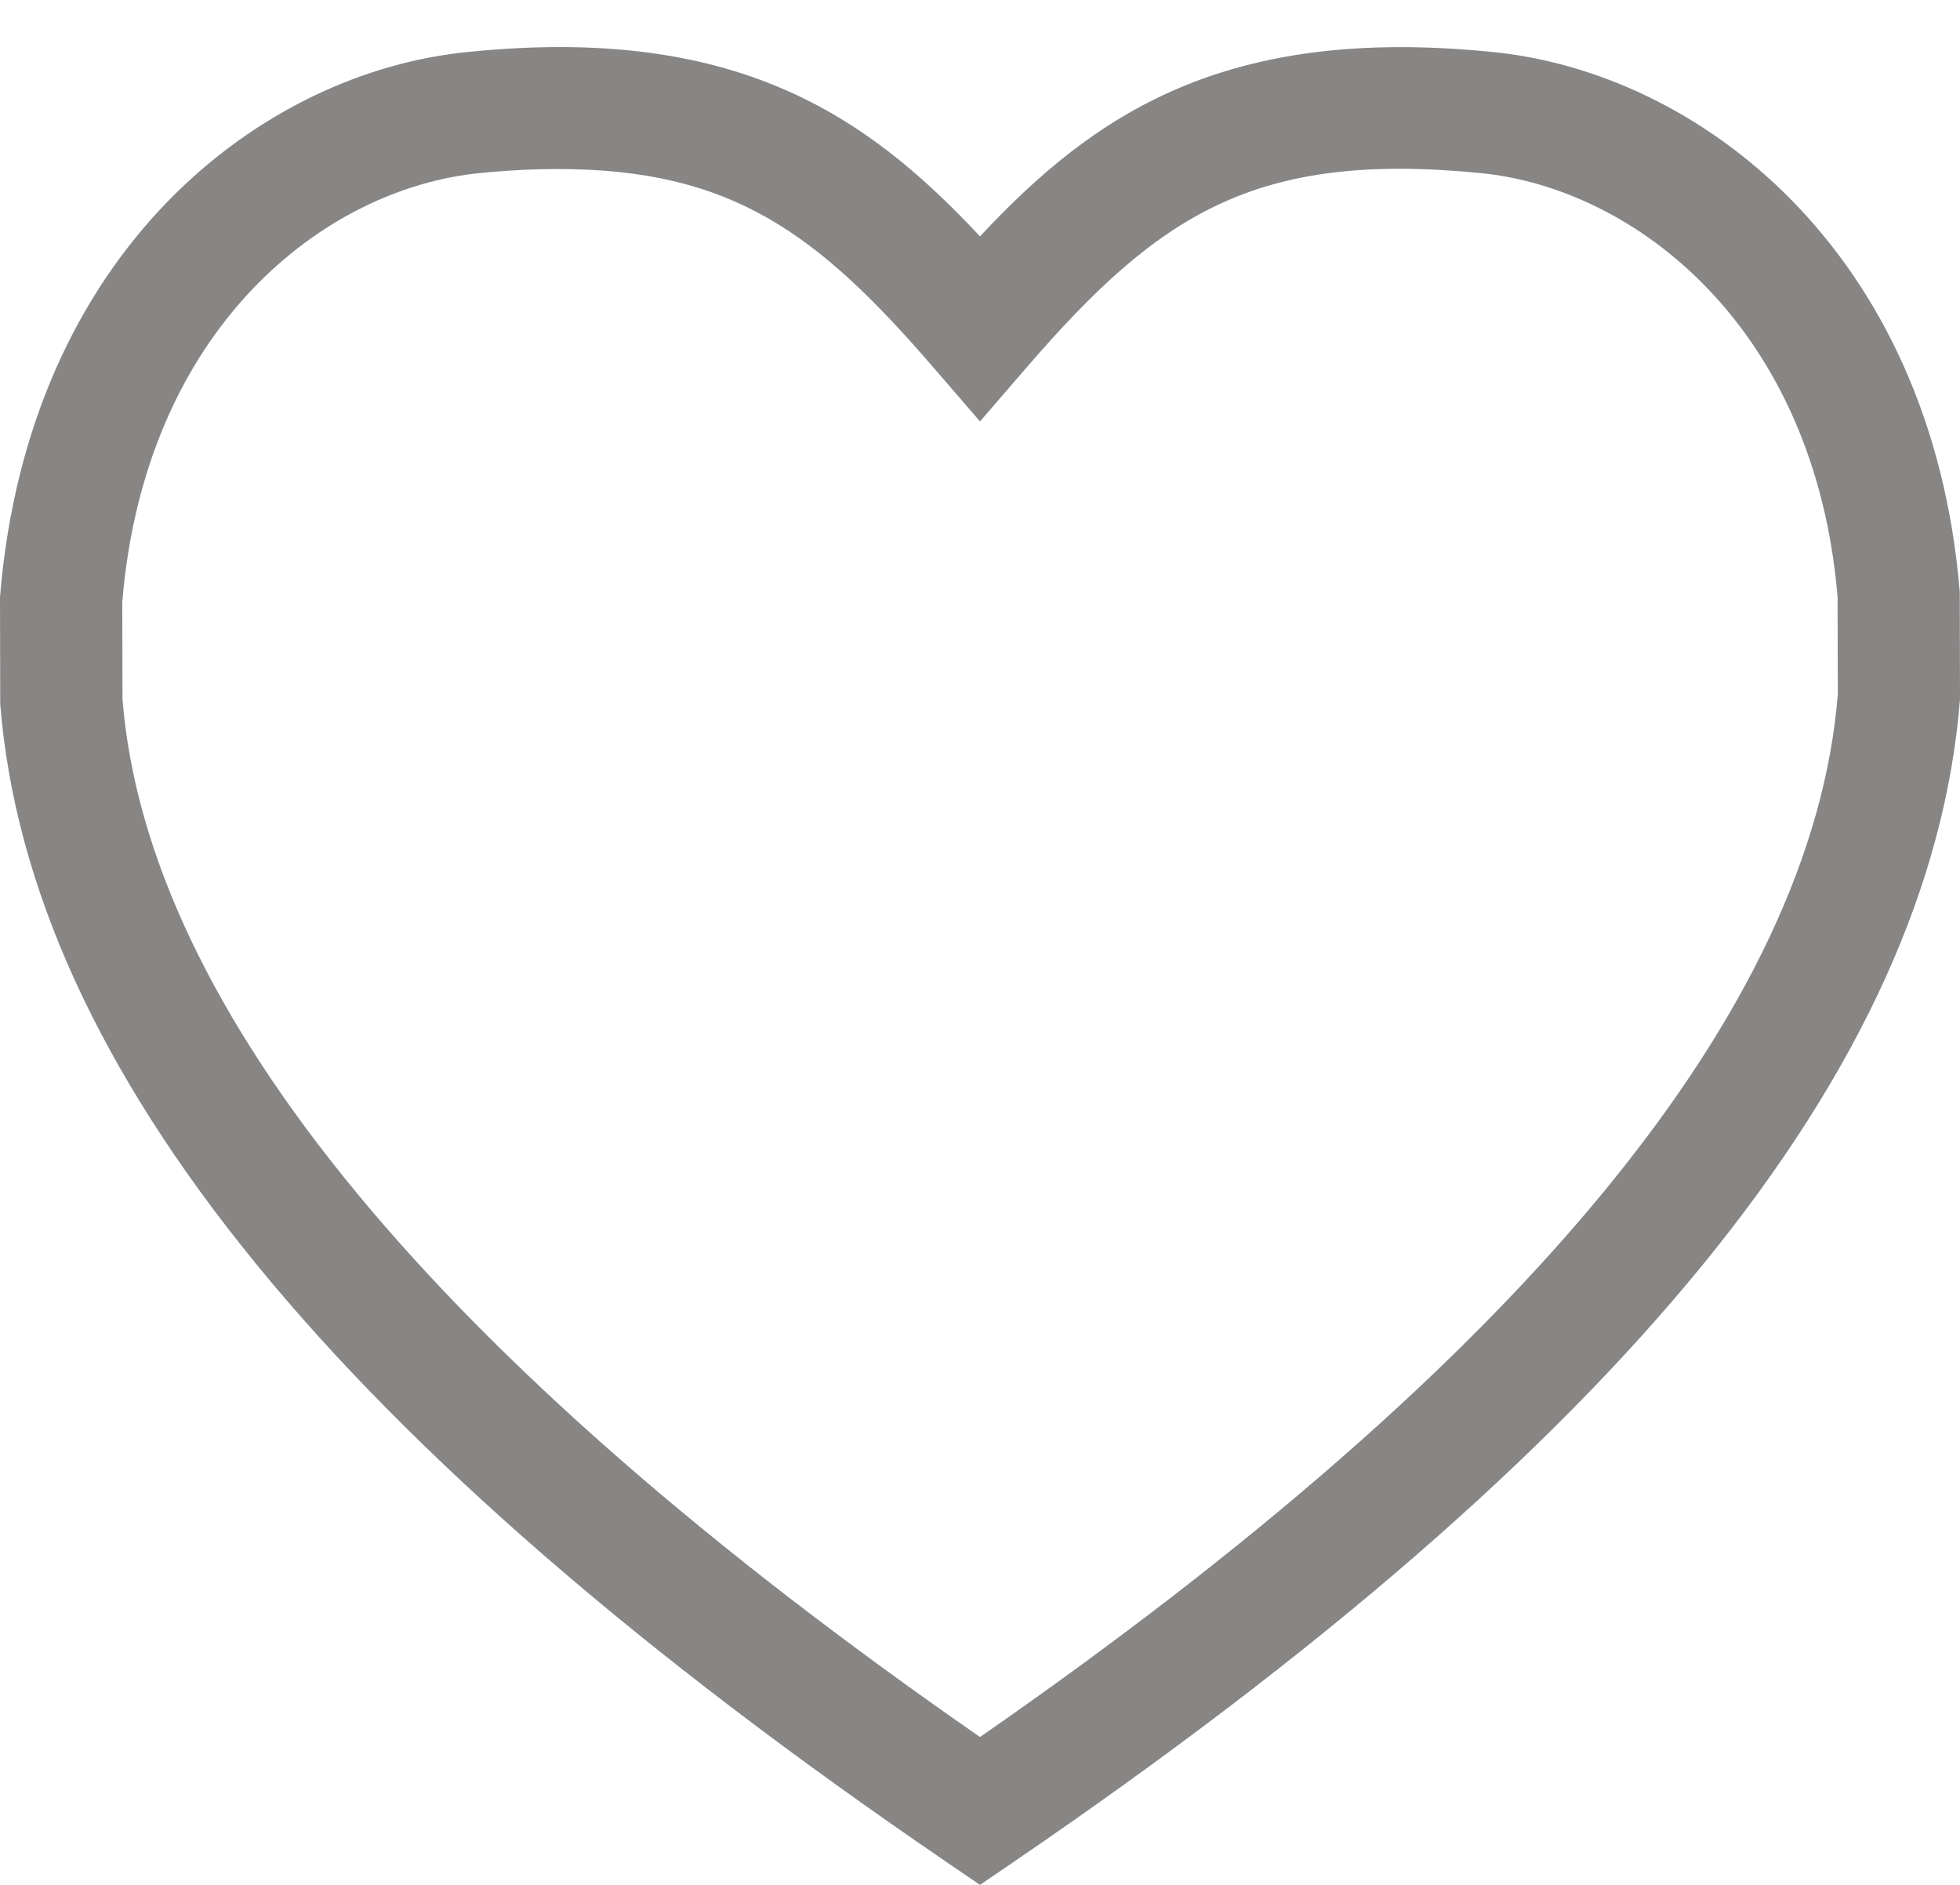 <svg width="26" height="25" viewBox="0 0 26 25" fill="none" xmlns="http://www.w3.org/2000/svg">
<path d="M19.781 0.688C16.237 0.334 14.509 1.52 13 3.135C11.491 1.52 9.753 0.331 6.222 0.688C3.491 0.947 0.379 3.299 0 7.918L0.003 9.339C0.391 14.173 4.491 19.193 12.54 24.686L13 25L13.46 24.686C21.509 19.193 25.61 14.173 26 9.276L25.997 7.852C25.621 3.299 22.509 0.947 19.781 0.688ZM13 23.039C5.784 18.033 1.956 13.384 1.625 9.276L1.622 7.985C1.922 4.356 4.297 2.491 6.381 2.294C6.745 2.258 7.084 2.242 7.403 2.242C9.705 2.242 10.843 3.091 12.383 4.875L13 5.59L13.617 4.875C15.371 2.845 16.644 2.005 19.623 2.294C21.703 2.49 24.078 4.355 24.376 7.918L24.379 9.211C24.044 13.382 20.216 18.033 13 23.039Z" fill="#888585"/>
</svg>
